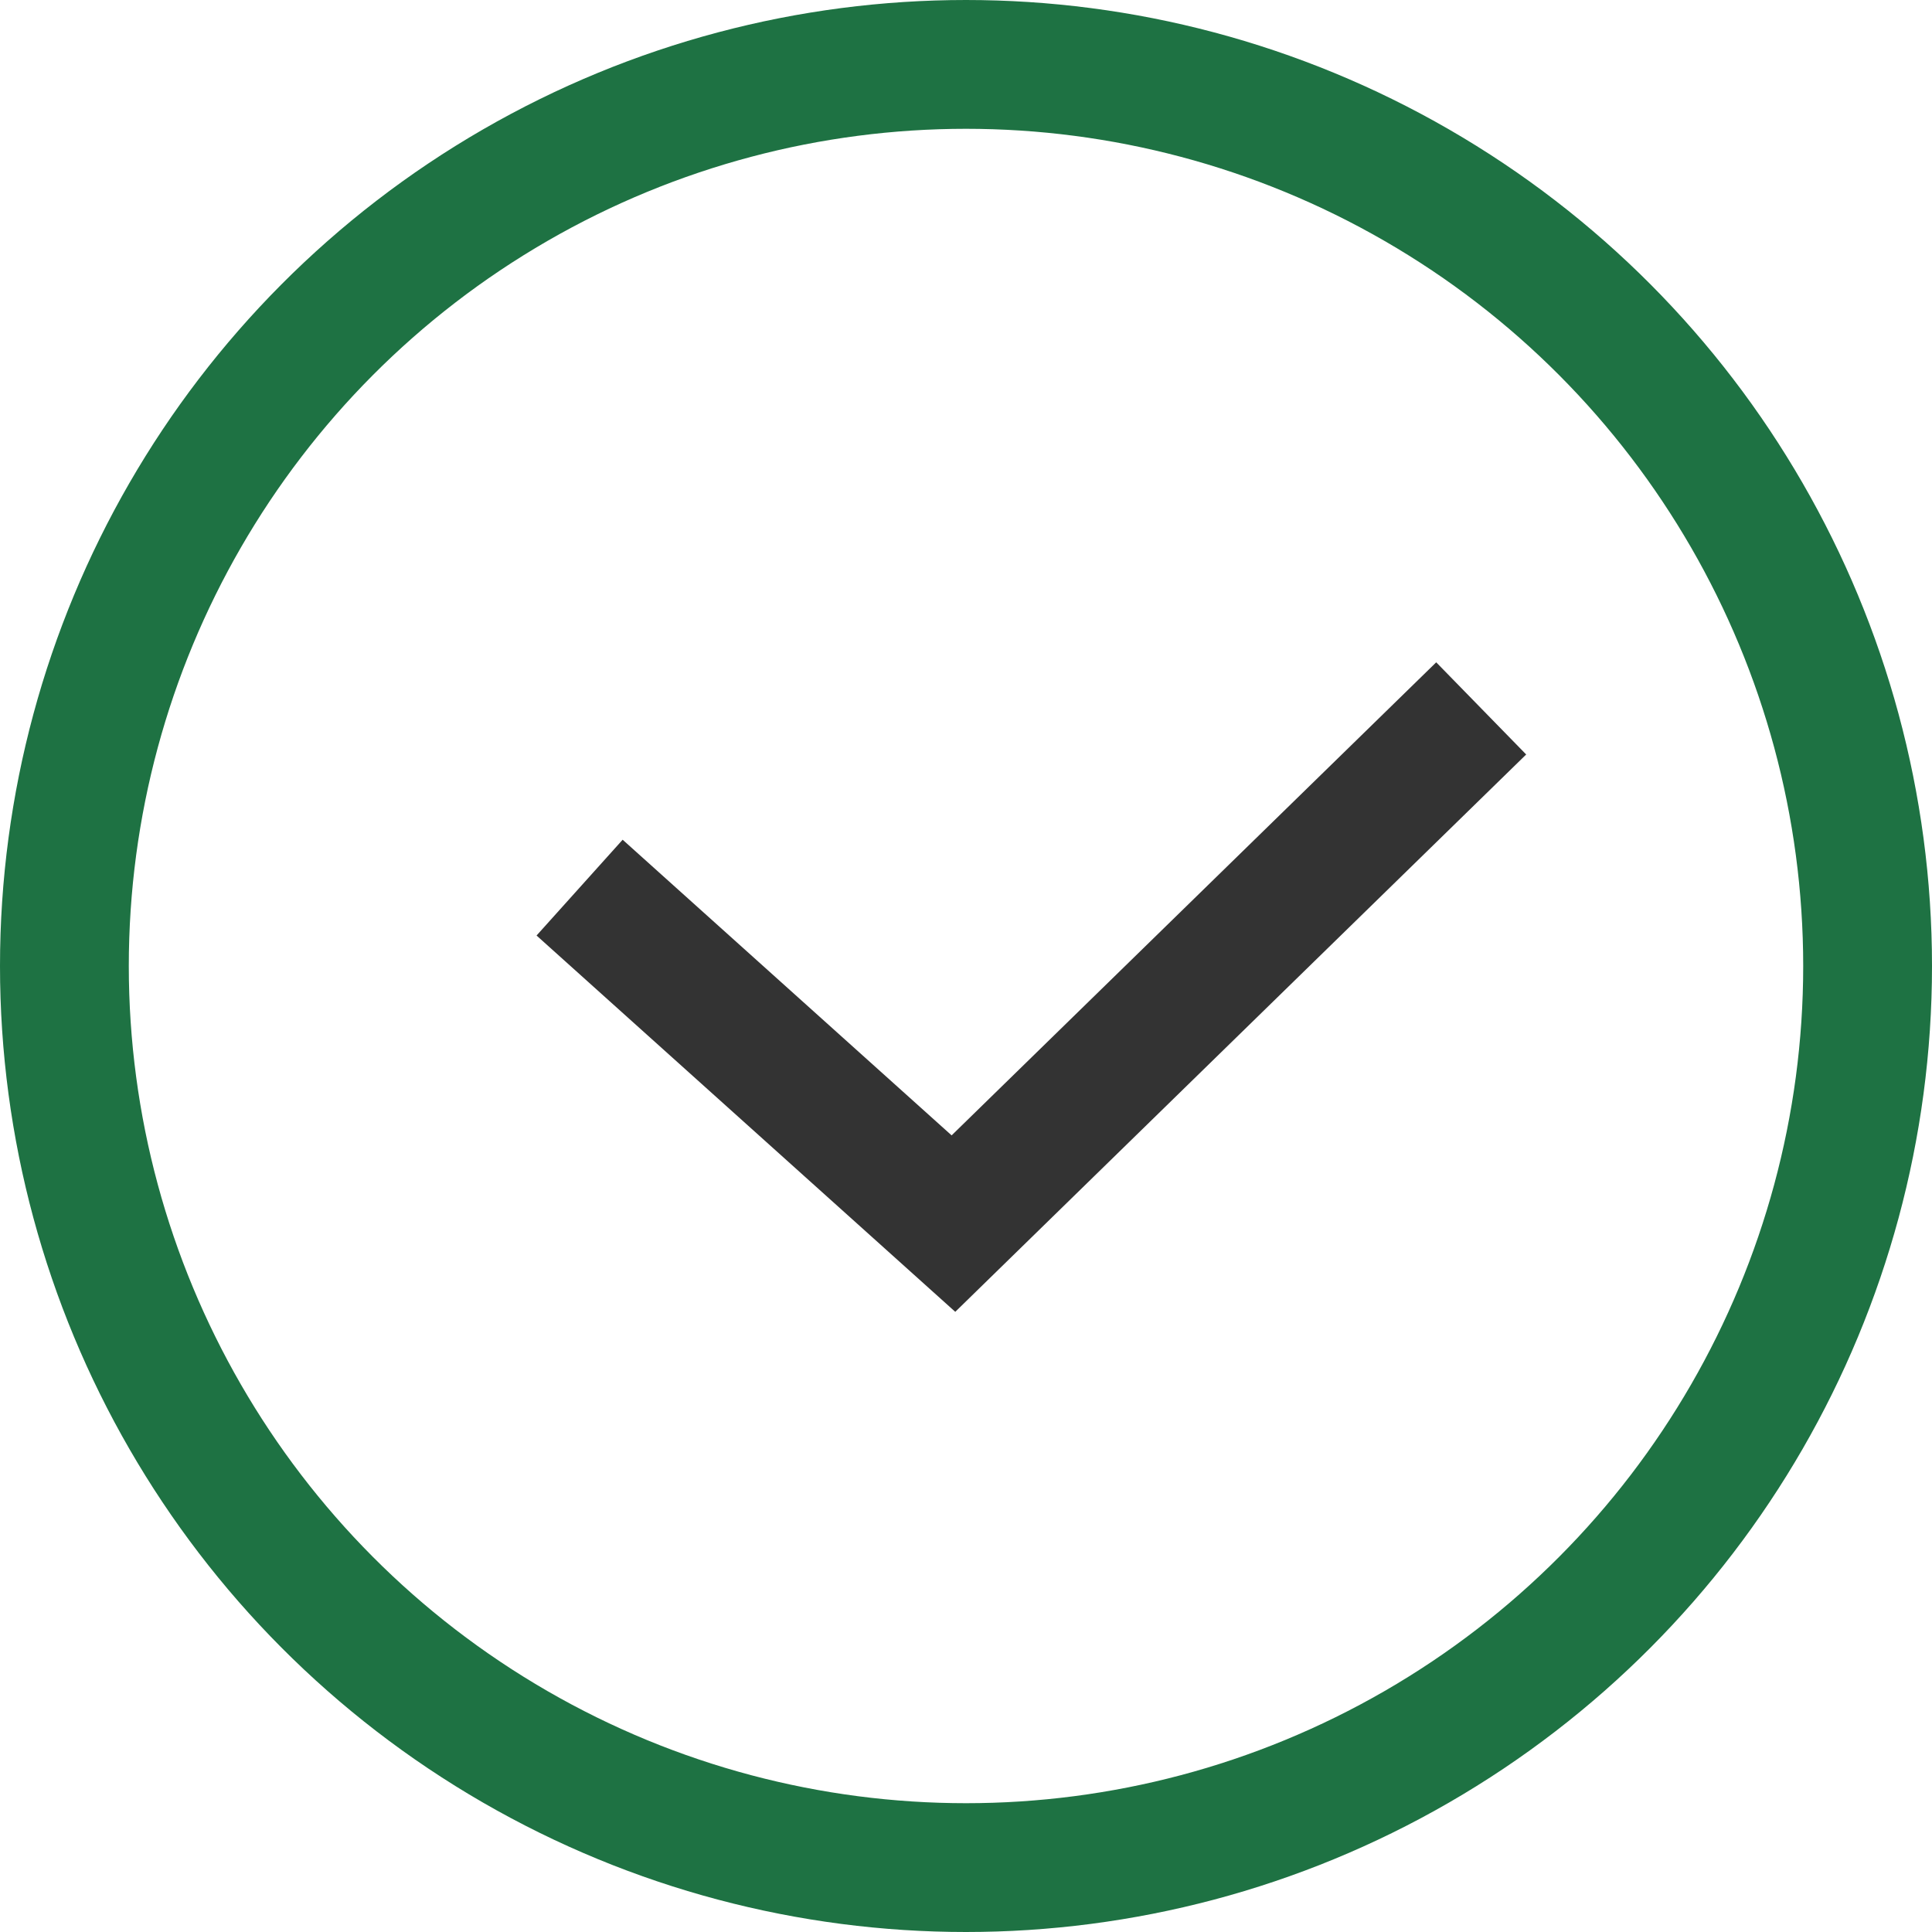 <svg width="30" height="30" viewBox="0 0 30 30" fill="none" xmlns="http://www.w3.org/2000/svg"><circle cx="15" cy="15" r="14" stroke="#1E7243" stroke-width="2"/><path d="M9 13.783L14.805 19 23 11" stroke="#333" stroke-width="2"/></svg>